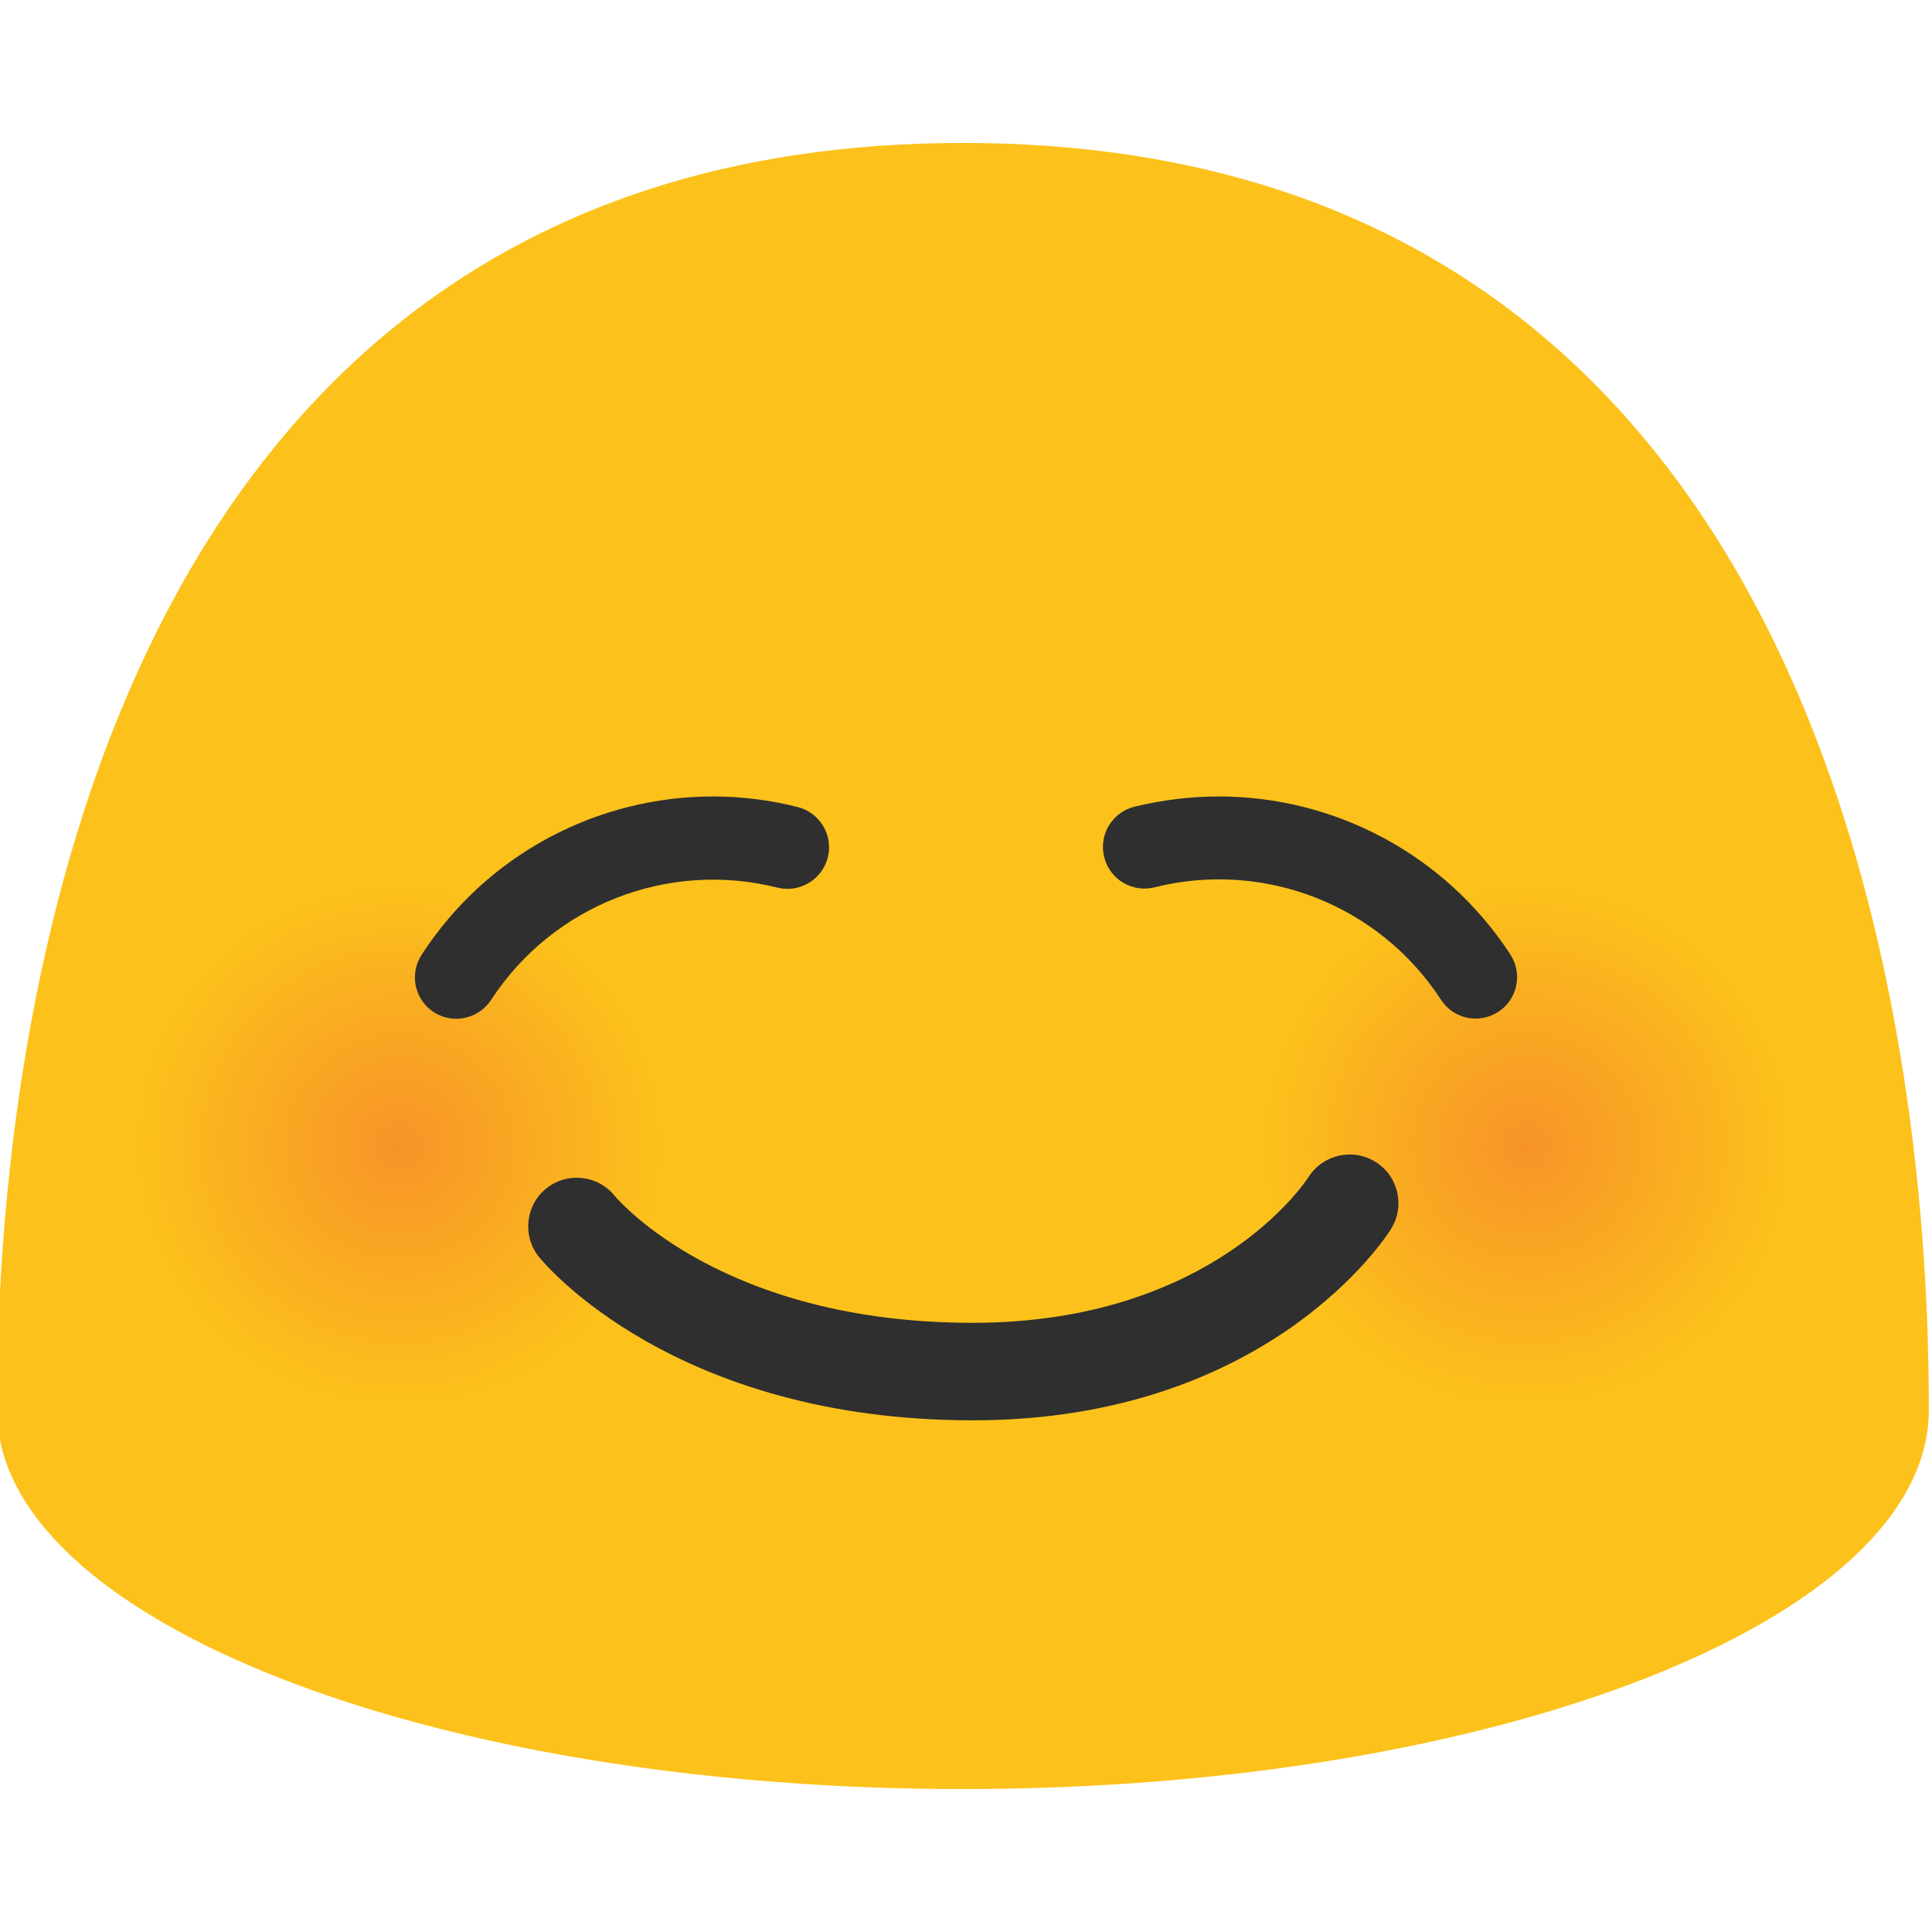 <?xml version="1.0" encoding="UTF-8" standalone="no"?>
<svg
   width="128"
   height="128"
   style="enable-background:new 0 0 128 128;"
   version="1.1"
   id="svg48"
   sodipodi:docname="emoji_u263a.svg"
   inkscape:version="1.3 (0e150ed6c4, 2023-07-21)"
   xmlns:inkscape="http://www.inkscape.org/namespaces/inkscape"
   xmlns:sodipodi="http://sodipodi.sourceforge.net/DTD/sodipodi-0.dtd"
   xmlns:xlink="http://www.w3.org/1999/xlink"
   xmlns="http://www.w3.org/2000/svg"
   xmlns:svg="http://www.w3.org/2000/svg">
  <defs
     id="defs48">
    <linearGradient
       id="linearGradient48"
       inkscape:collect="always">
      <stop
         style="stop-color:#f79329;stop-opacity:1;"
         offset="0"
         id="stop48" />
      <stop
         style="stop-color:#fcc21b;stop-opacity:1;"
         offset="1"
         id="stop49" />
    </linearGradient>
    <radialGradient
       inkscape:collect="always"
       xlink:href="#linearGradient48"
       id="radialGradient49"
       cx="26.474"
       cy="75.906"
       fx="26.474"
       fy="75.906"
       r="17.609"
       gradientTransform="matrix(1,0,0,0.988,0,0.911)"
       gradientUnits="userSpaceOnUse" />
    <radialGradient
       inkscape:collect="always"
       xlink:href="#linearGradient48"
       id="radialGradient50"
       gradientUnits="userSpaceOnUse"
       gradientTransform="matrix(1,0,0,0.988,0,0.911)"
       cx="26.474"
       cy="75.906"
       fx="26.474"
       fy="75.906"
       r="17.609" />
  </defs>
  <sodipodi:namedview
     id="namedview48"
     pagecolor="#ffffff"
     bordercolor="#000000"
     borderopacity="0.25"
     inkscape:showpageshadow="2"
     inkscape:pageopacity="0.0"
     inkscape:pagecheckerboard="0"
     inkscape:deskcolor="#d1d1d1"
     inkscape:zoom="4.0546875"
     inkscape:cx="63.013487"
     inkscape:cy="76.824663"
     inkscape:window-width="1366"
     inkscape:window-height="697"
     inkscape:window-x="-8"
     inkscape:window-y="-8"
     inkscape:window-maximized="1"
     inkscape:current-layer="g48" />
  <g
     id="g48">
    <path
       d="m 63.8,9.47 c -62.52,0 -64,70.08 -64,83.95 0,13.88 28.65,25.11 64,25.11 35.35,0 63.99,-11.23 63.99,-25.11 0,-13.87 -1.48,-83.95 -63.99,-83.95 z"
       style="fill:#fcc21b"
       id="path1" />
    <g
       id="g45">
      <path
         d="M 32.5,92.25 C 23.35,95.53 13.26,90.9 9.93,81.87 6.61,72.85 11.31,62.86 20.45,59.56 c 9.12,-3.28 19.23,1.37 22.57,10.39 3.32,9.03 -1.4,19.02 -10.52,22.3 z"
         style="fill:url(#radialGradient49)"
         id="path24" />
    </g>
    <g
       id="g50"
       transform="translate(74.642)">
      <path
         d="M 32.5,92.25 C 23.35,95.53 13.26,90.9 9.93,81.87 6.61,72.85 11.31,62.86 20.45,59.56 c 9.12,-3.28 19.23,1.37 22.57,10.39 3.32,9.03 -1.4,19.02 -10.52,22.3 z"
         style="fill:url(#radialGradient50)"
         id="path50" />
    </g>
    <path
       d="M64.45,94.1c-19.78,0-28.38-10.38-28.74-10.82c-1.12-1.39-0.9-3.42,0.48-4.54 c1.38-1.11,3.4-0.9,4.52,0.47c0.32,0.38,7.25,8.43,23.73,8.43c15.84,0,22.01-9.27,22.26-9.67c0.96-1.49,2.95-1.93,4.45-0.98 c1.5,0.95,1.95,2.92,1.01,4.43C91.85,81.94,84.02,94.1,64.45,94.1z"
       style="fill:#2F2F2F;"
       id="path48" />
    <path
       d="m 80.755,52.767 c 7.67,0 14.99,3.84 19.31,10.47 0.83,1.27 0.47,2.98 -0.8,3.8 -1.27,0.83 -2.98,0.47 -3.8,-0.81 -4.089,-6.272 -11.707,-9.26 -18.97,-7.44 -1.475,0.372 -2.971,-0.524 -3.34,-2 -0.372,-1.475 0.524,-2.971 2,-3.34 1.85,-0.45 3.74,-0.68 5.6,-0.68 z m -33.52,0 c 1.86,0 3.75,0.23 5.61,0.7 1.474,0.371 2.369,1.866 2,3.34 -0.373,1.472 -1.866,2.366 -3.34,2 -7.263,-1.82 -14.881,1.168 -18.97,7.44 -0.829,1.269 -2.526,1.631 -3.8,0.81 -1.27,-0.83 -1.63,-2.53 -0.8,-3.8 4.3,-6.65 11.63,-10.49 19.3,-10.49 z"
       id="path2-2"
       style="fill:#2f2f2f;fill-opacity:1"
       sodipodi:nodetypes="sccccccssccccccs" />
  </g>
</svg>
